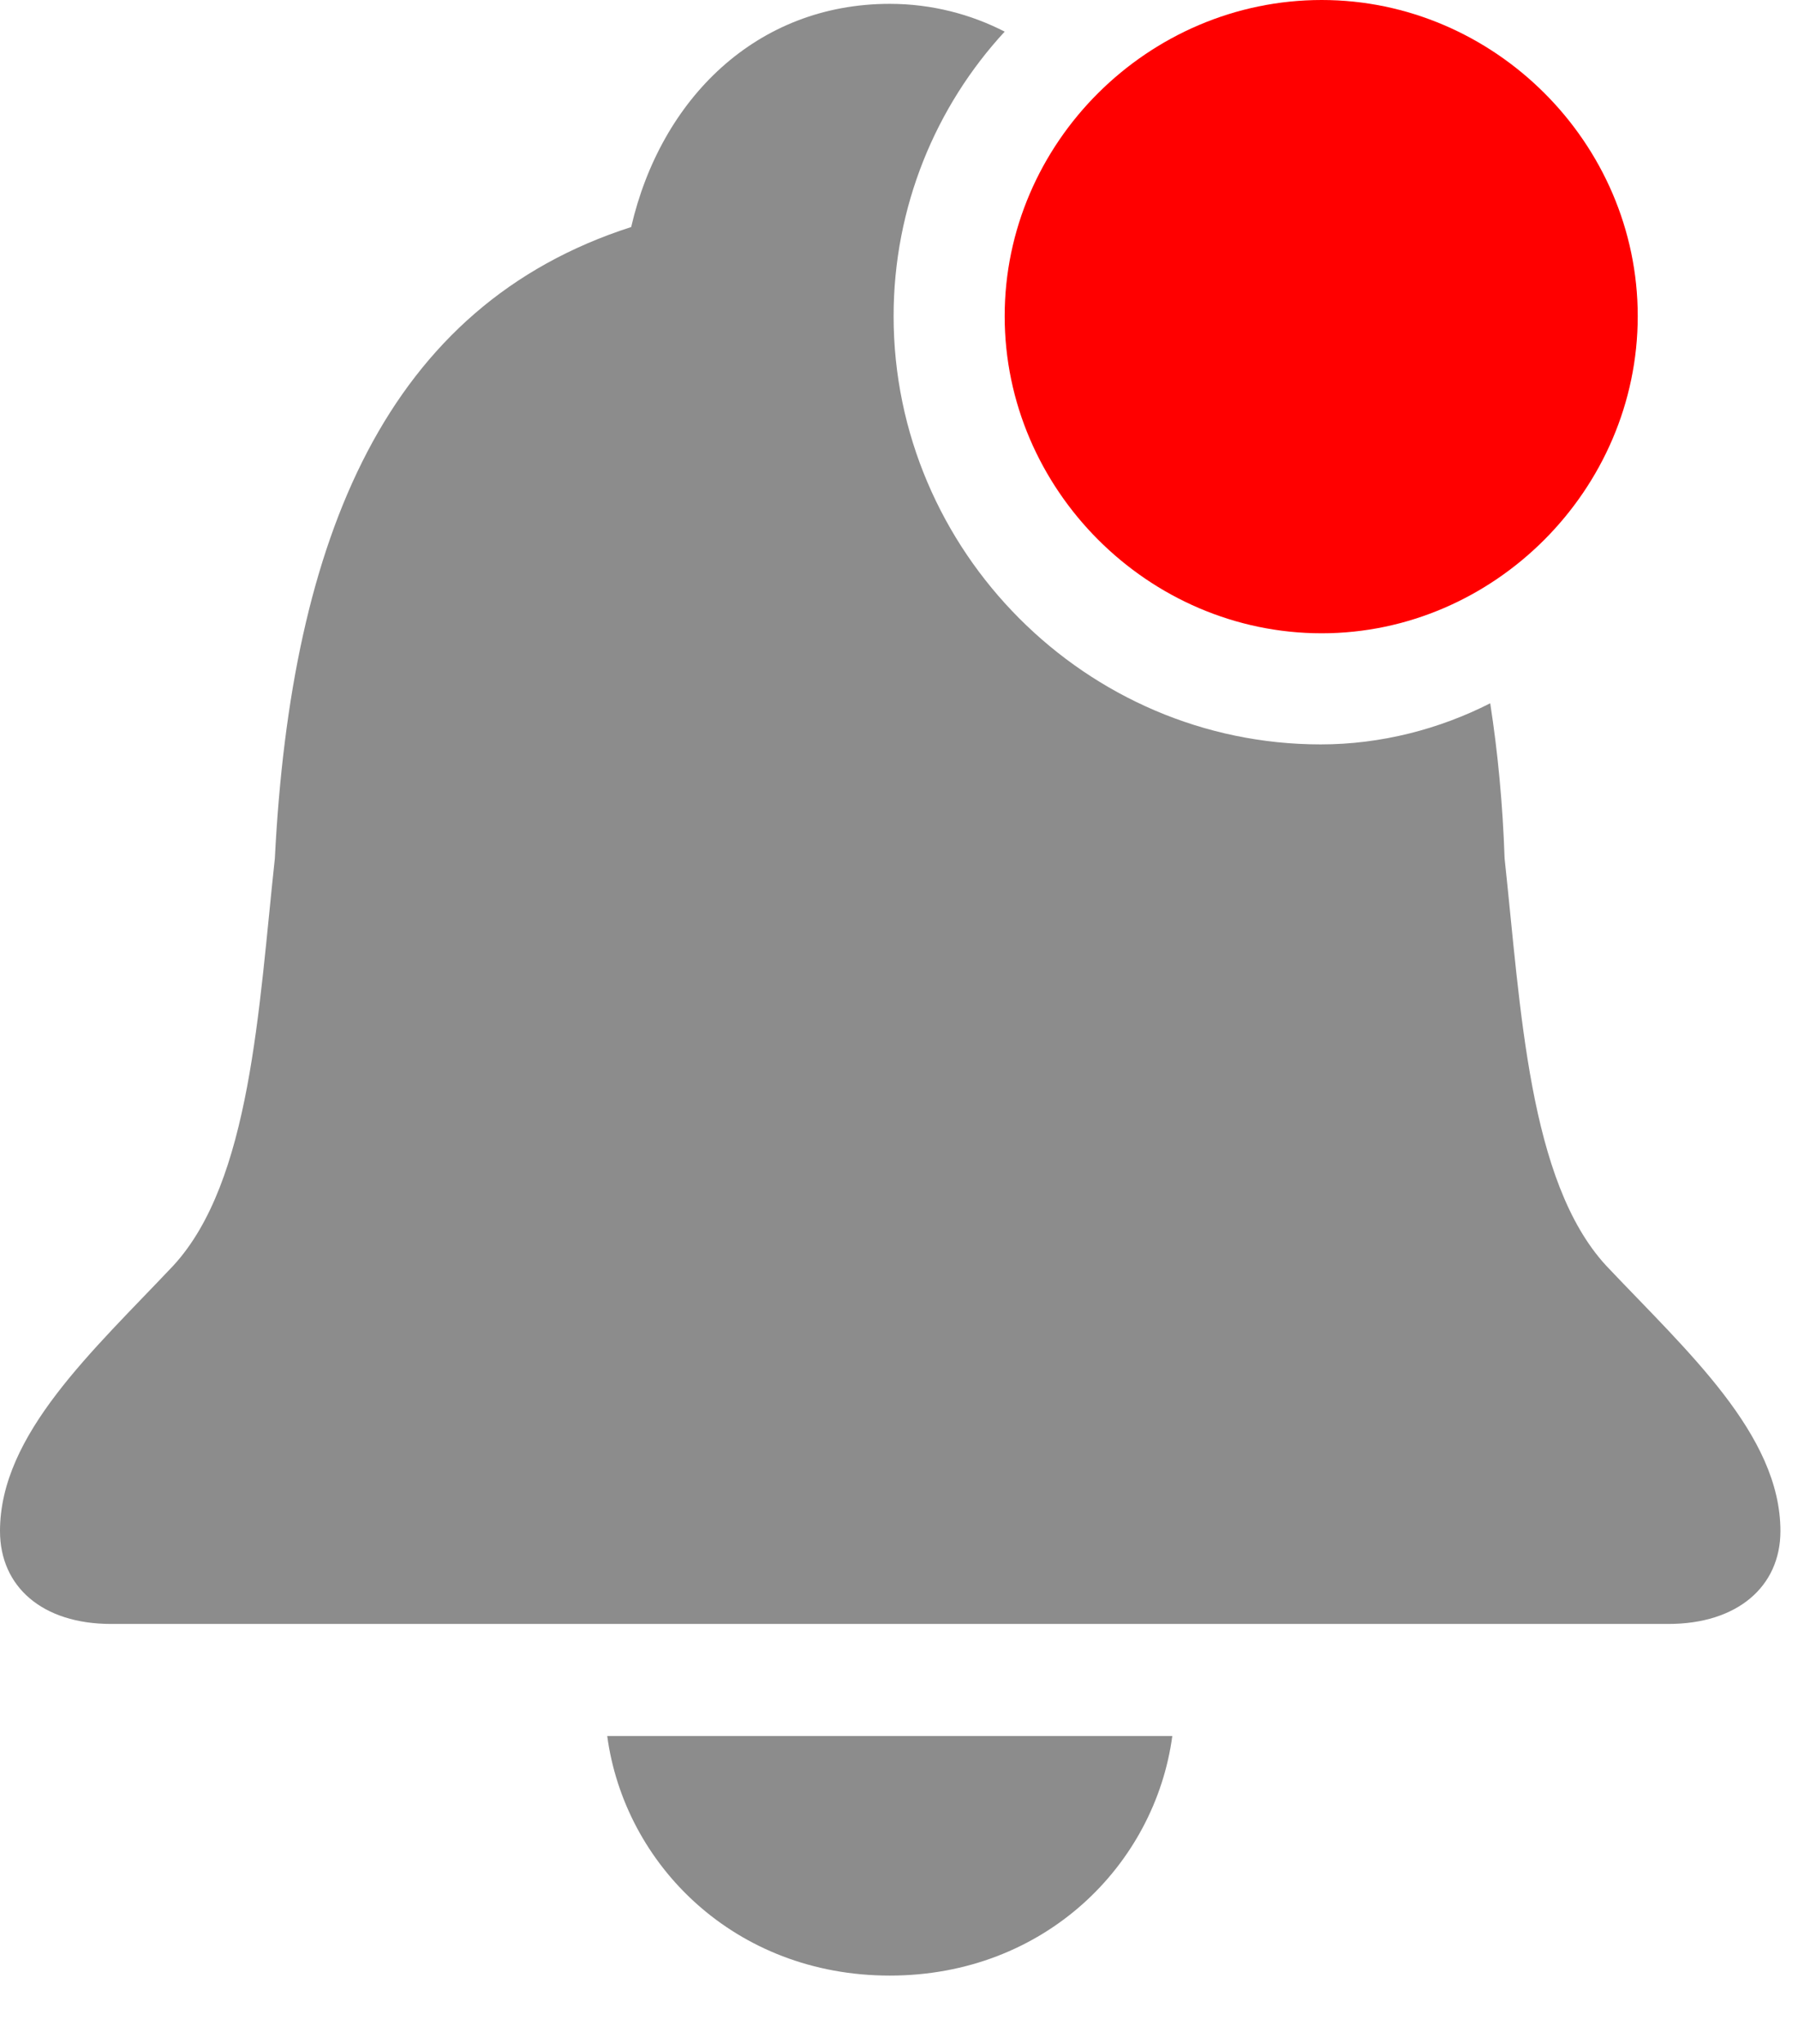 <svg width="22" height="25" viewBox="0 0 22 25" fill="none" xmlns="http://www.w3.org/2000/svg">
<path d="M1.359 19.863H20.414C21.258 19.863 21.785 19.406 21.785 18.727C21.785 17.543 20.637 16.523 19.652 15.48C18.703 14.449 18.609 12.34 18.41 10.5C18.387 9.832 18.328 9.211 18.234 8.602C17.613 8.918 16.898 9.105 16.16 9.105C13.289 9.105 10.934 6.738 10.934 3.867C10.934 2.531 11.449 1.301 12.293 0.387C11.883 0.176 11.402 0.047 10.887 0.047C9.258 0.047 8.086 1.207 7.723 2.777C4.734 3.738 3.562 6.562 3.363 10.5C3.164 12.34 3.07 14.449 2.121 15.48C1.137 16.523 0 17.543 0 18.727C0 19.406 0.516 19.863 1.359 19.863ZM10.887 24.164C12.785 24.164 14.133 22.805 14.344 21.234H7.43C7.641 22.805 8.988 24.164 10.887 24.164Z" fill="#8C8C8C"/>
<path d="M20.039 3.867C20.039 5.988 18.281 7.746 16.172 7.746C14.051 7.746 12.293 5.988 12.293 3.867C12.293 1.746 14.051 0 16.172 0C18.281 0 20.039 1.746 20.039 3.867Z" fill="#FF0000"/>
</svg>
